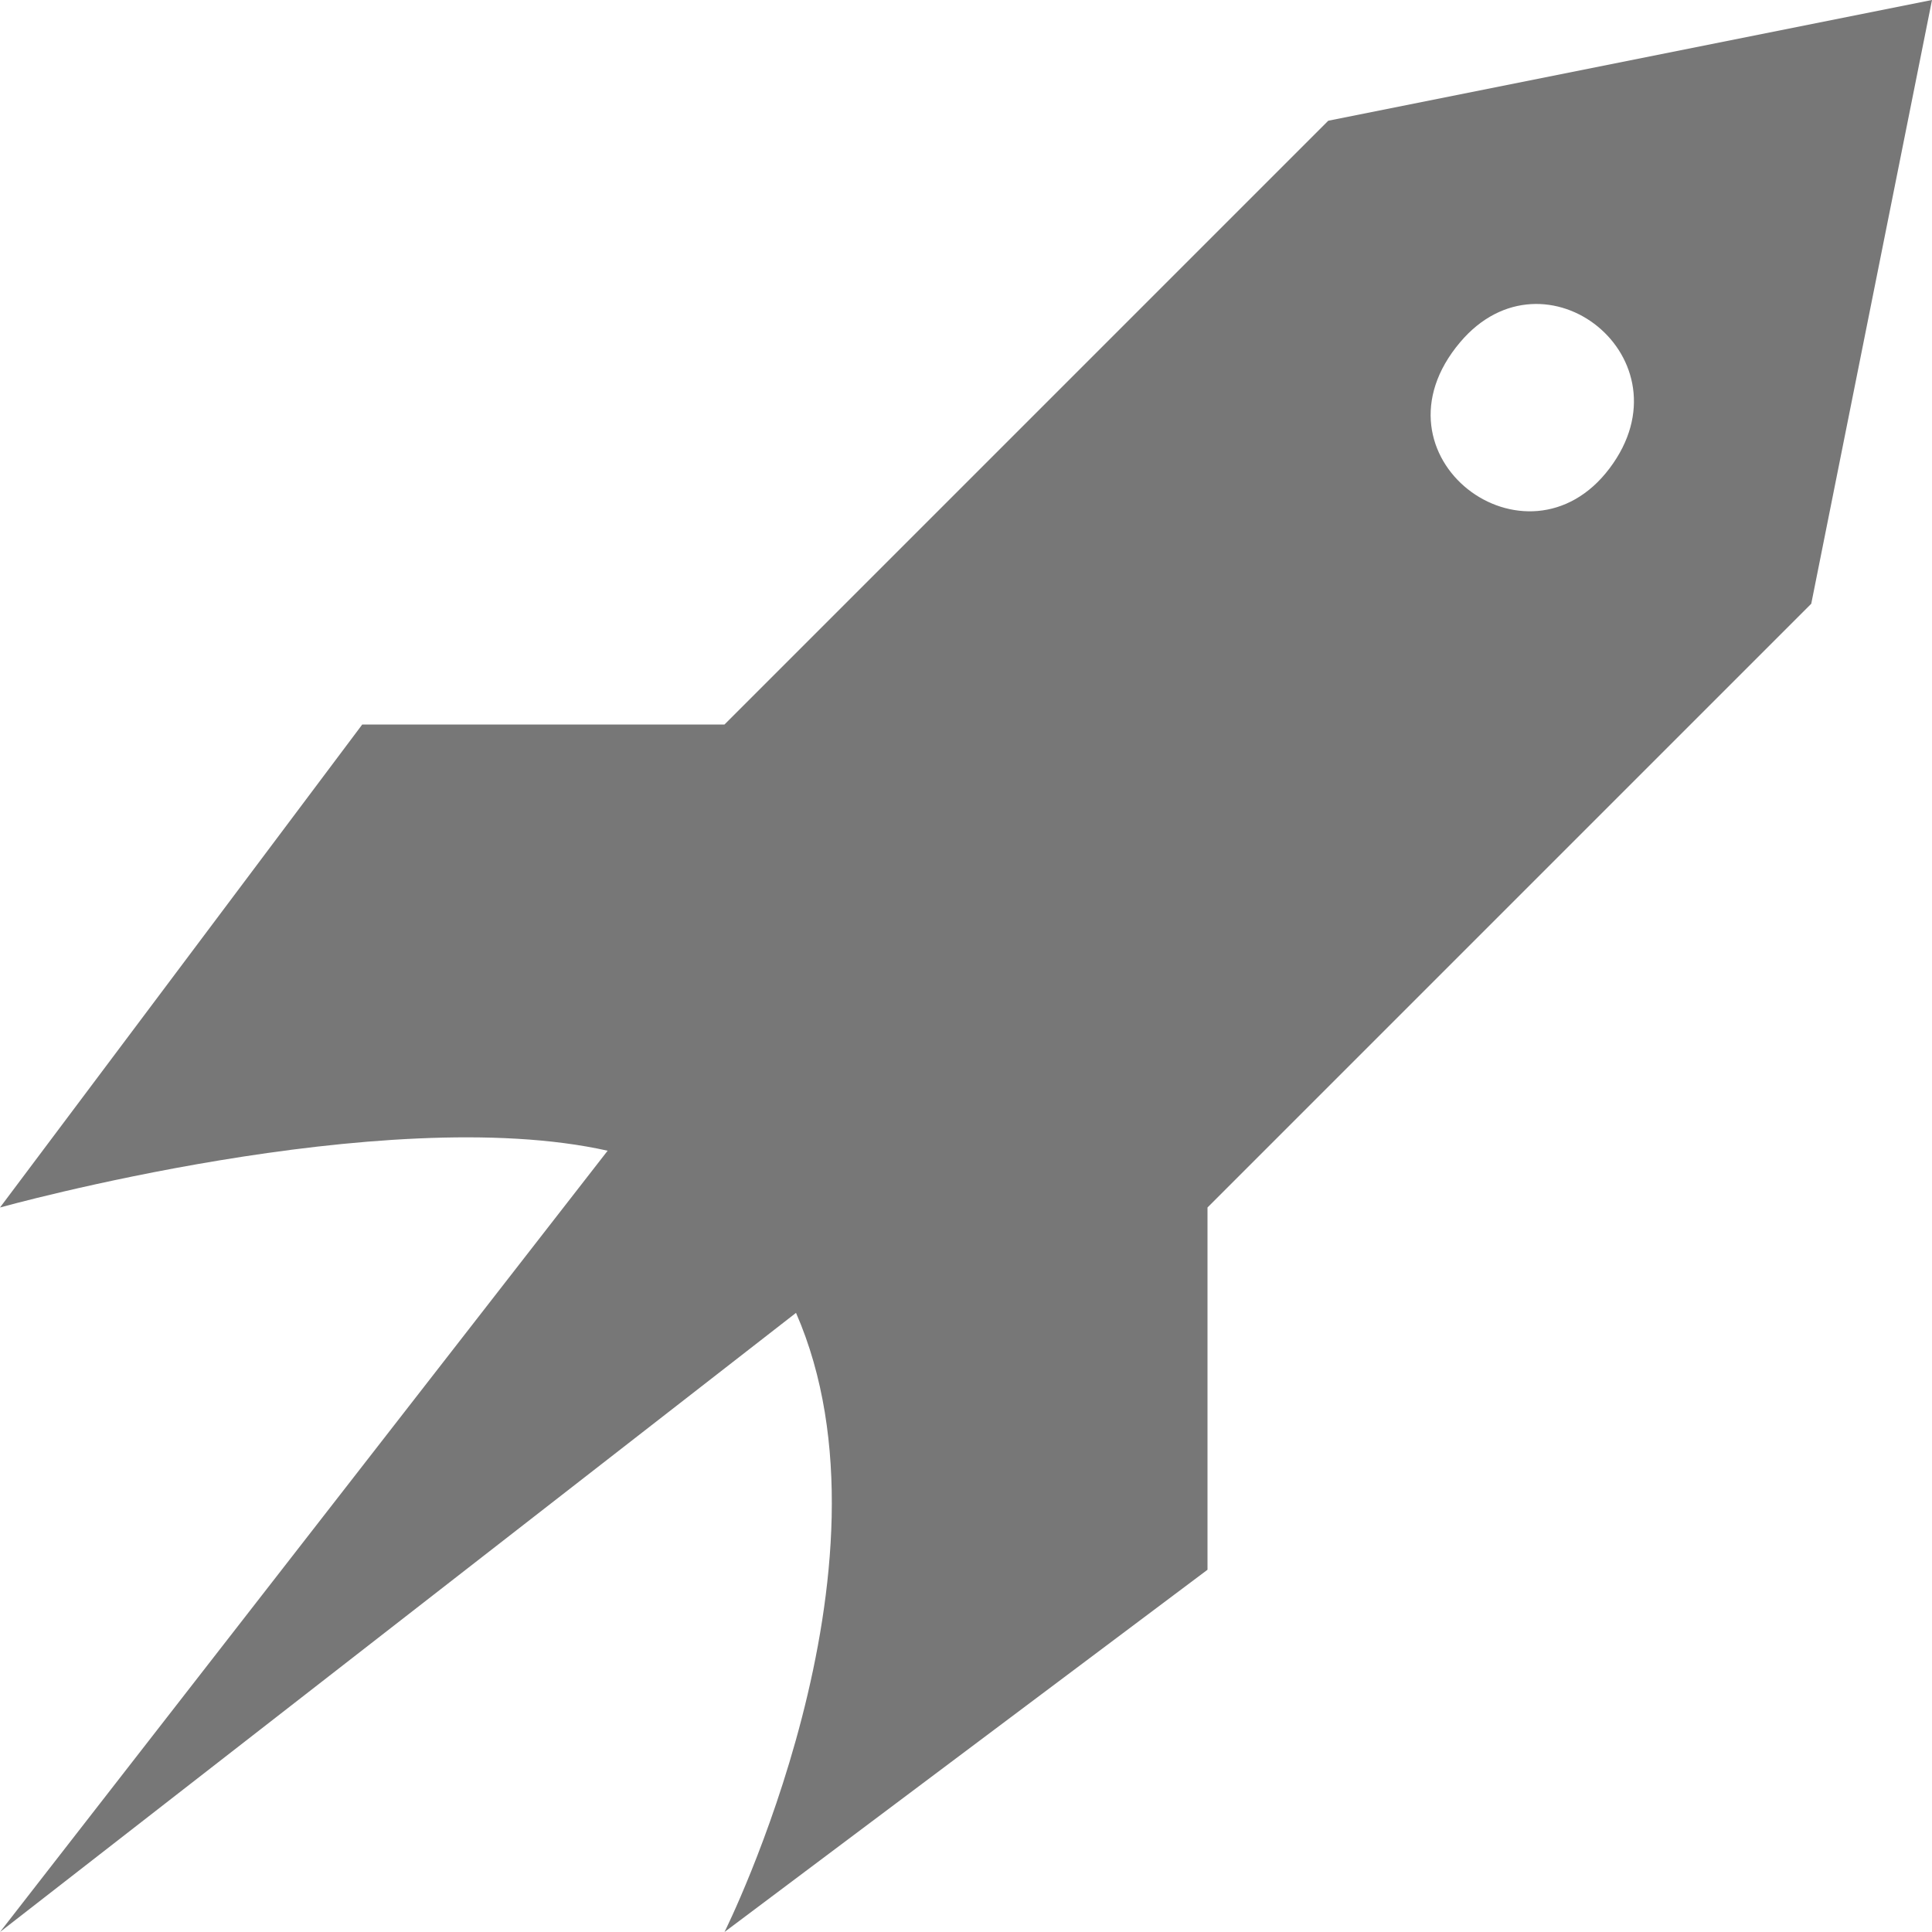 <svg xmlns="http://www.w3.org/2000/svg" width="48" height="48" viewBox="0 0 1024 1024" fill="#777"><path d="M1024 0L704 64 384 384H192L0 640s203.412-56.662 322.063-30.094L0 1024l421.906-328.156C480.744 830.498 384 1024 384 1024l256-192V640l320-320zM853.09 248.246c-43.842 58.157-130.203-6.492-79.176-66.87 44.986-53.227 123.017 8.713 79.176 66.87z"/></svg>
